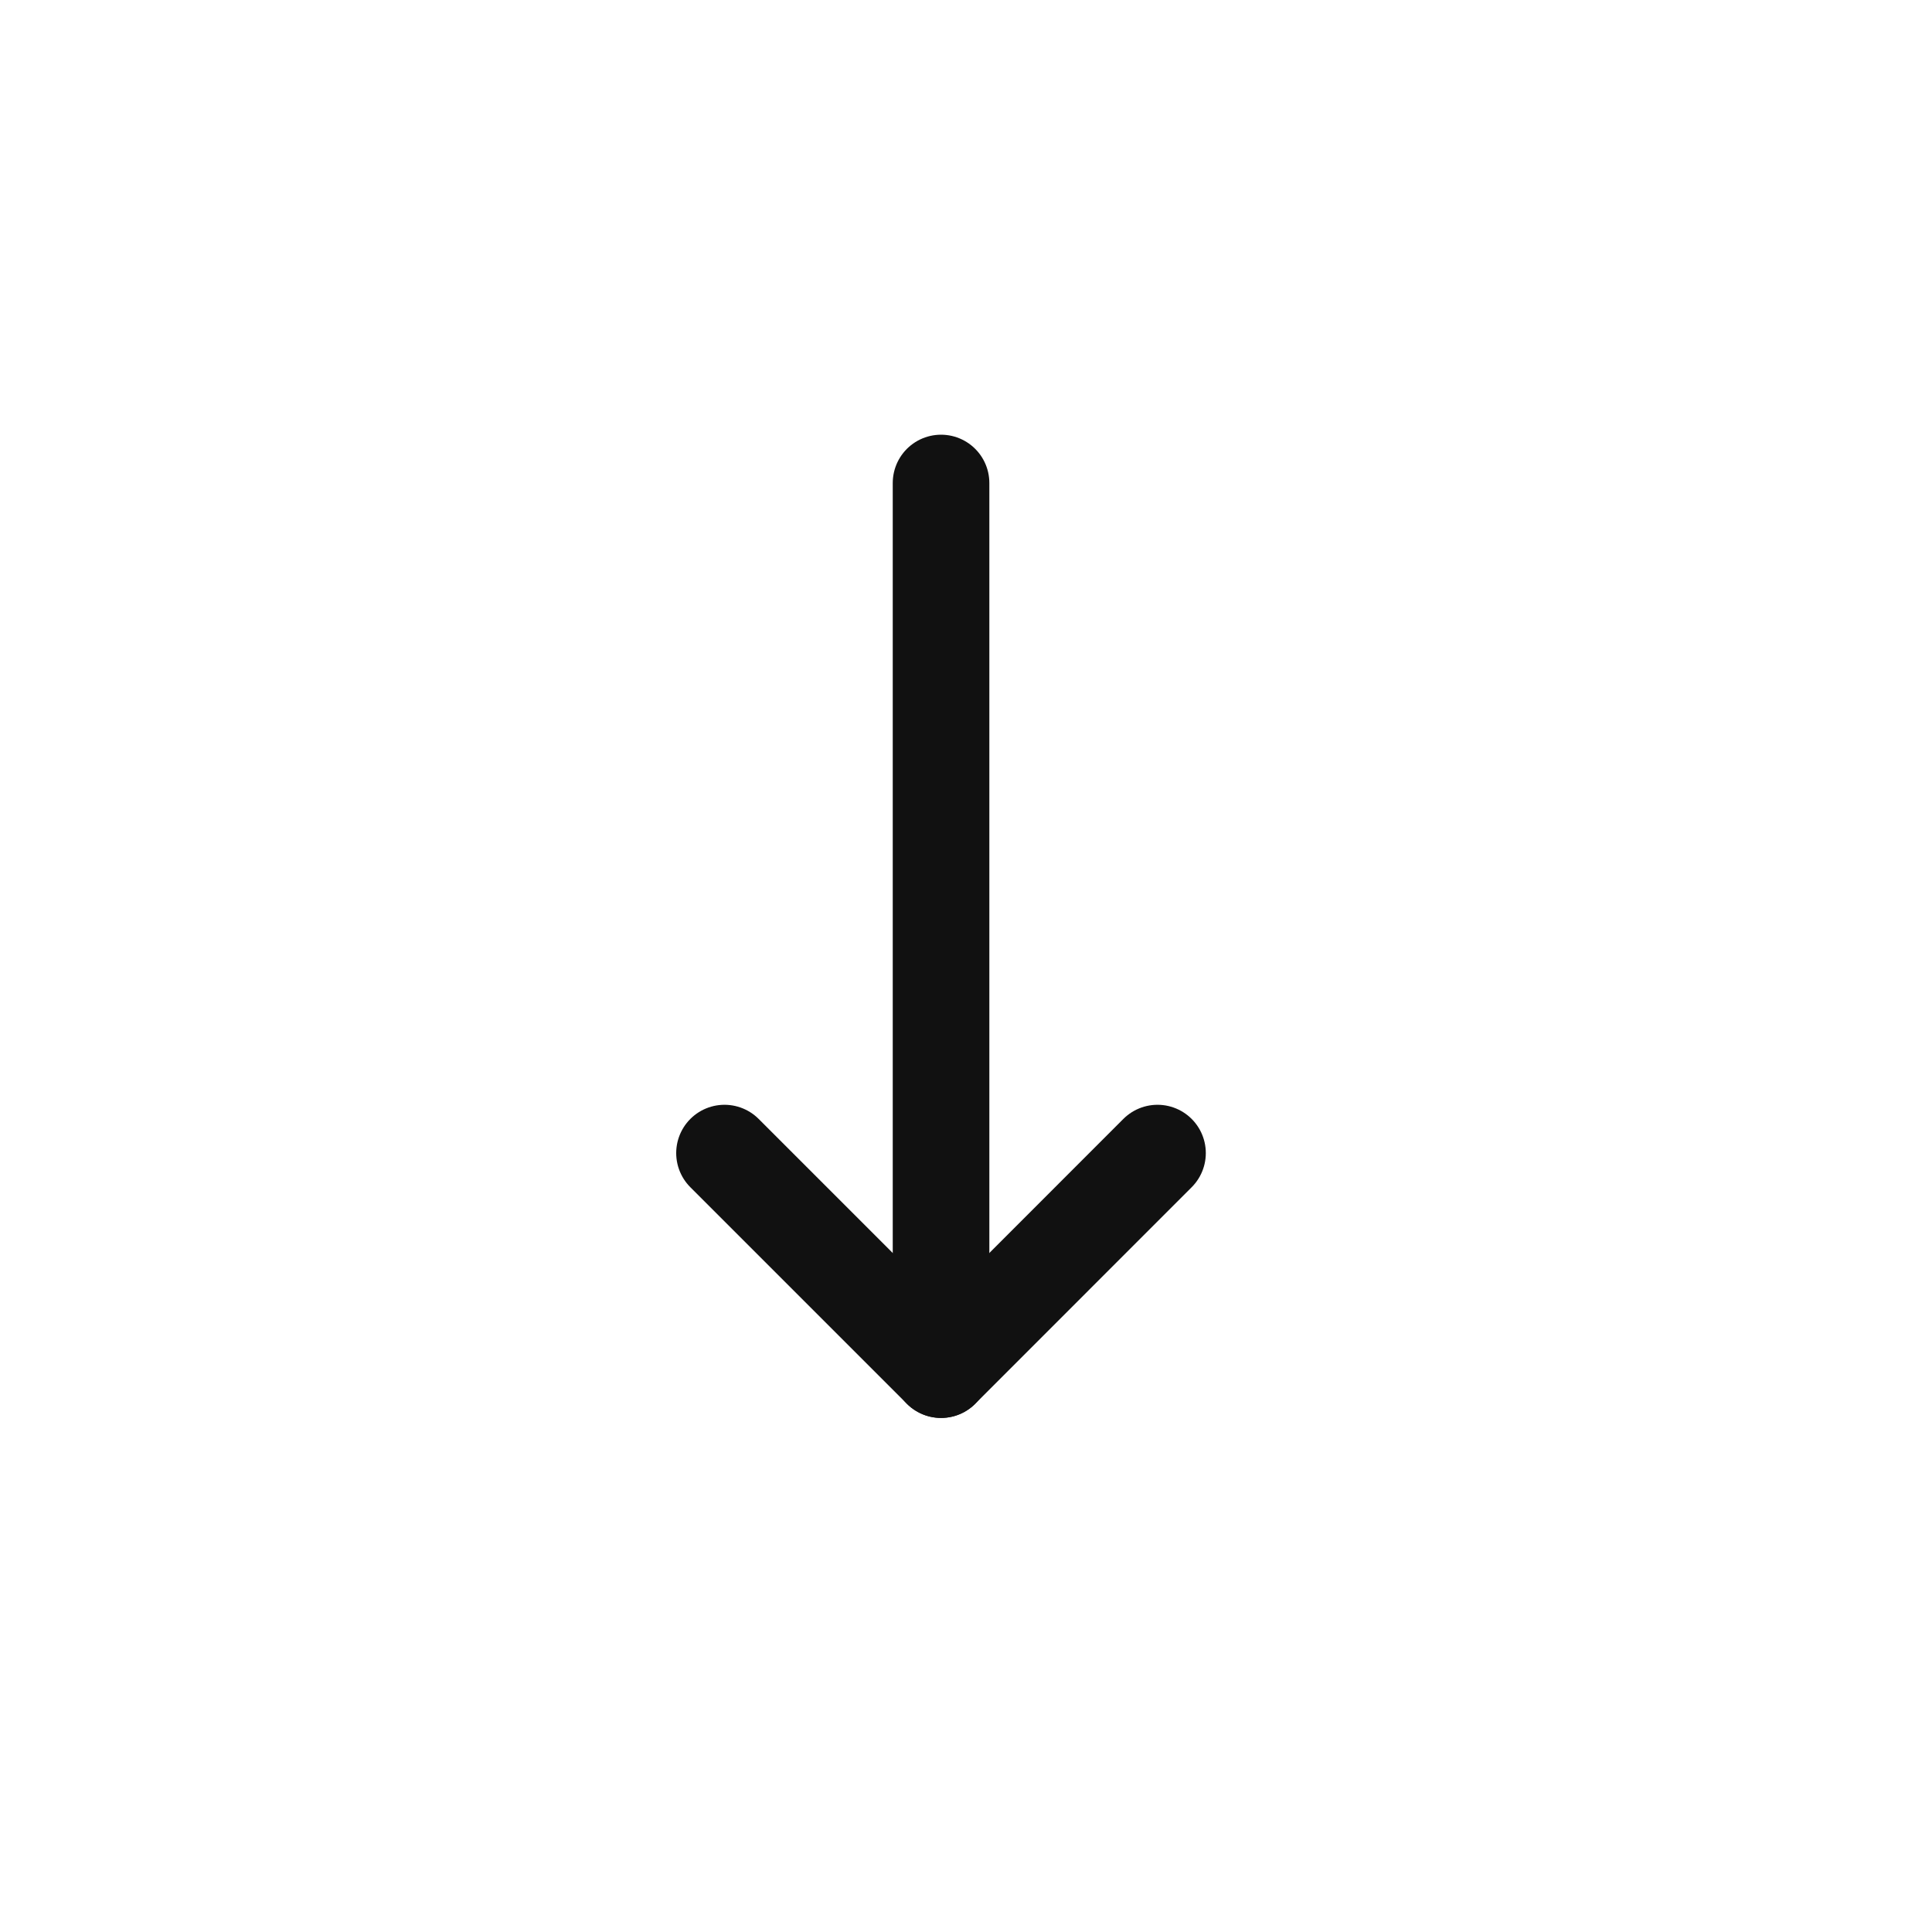 <svg width="24" height="24" viewBox="0 0 24 24" fill="none" xmlns="http://www.w3.org/2000/svg">
<path d="M9 14.324L11.69 17.014L14.379 14.324" stroke="#111111" stroke-width="1.2" stroke-linecap="round" stroke-linejoin="round"/>
<path d="M11.69 6V17.014" stroke="#111111" stroke-width="1.2" stroke-linecap="round" stroke-linejoin="round"/>
</svg>
